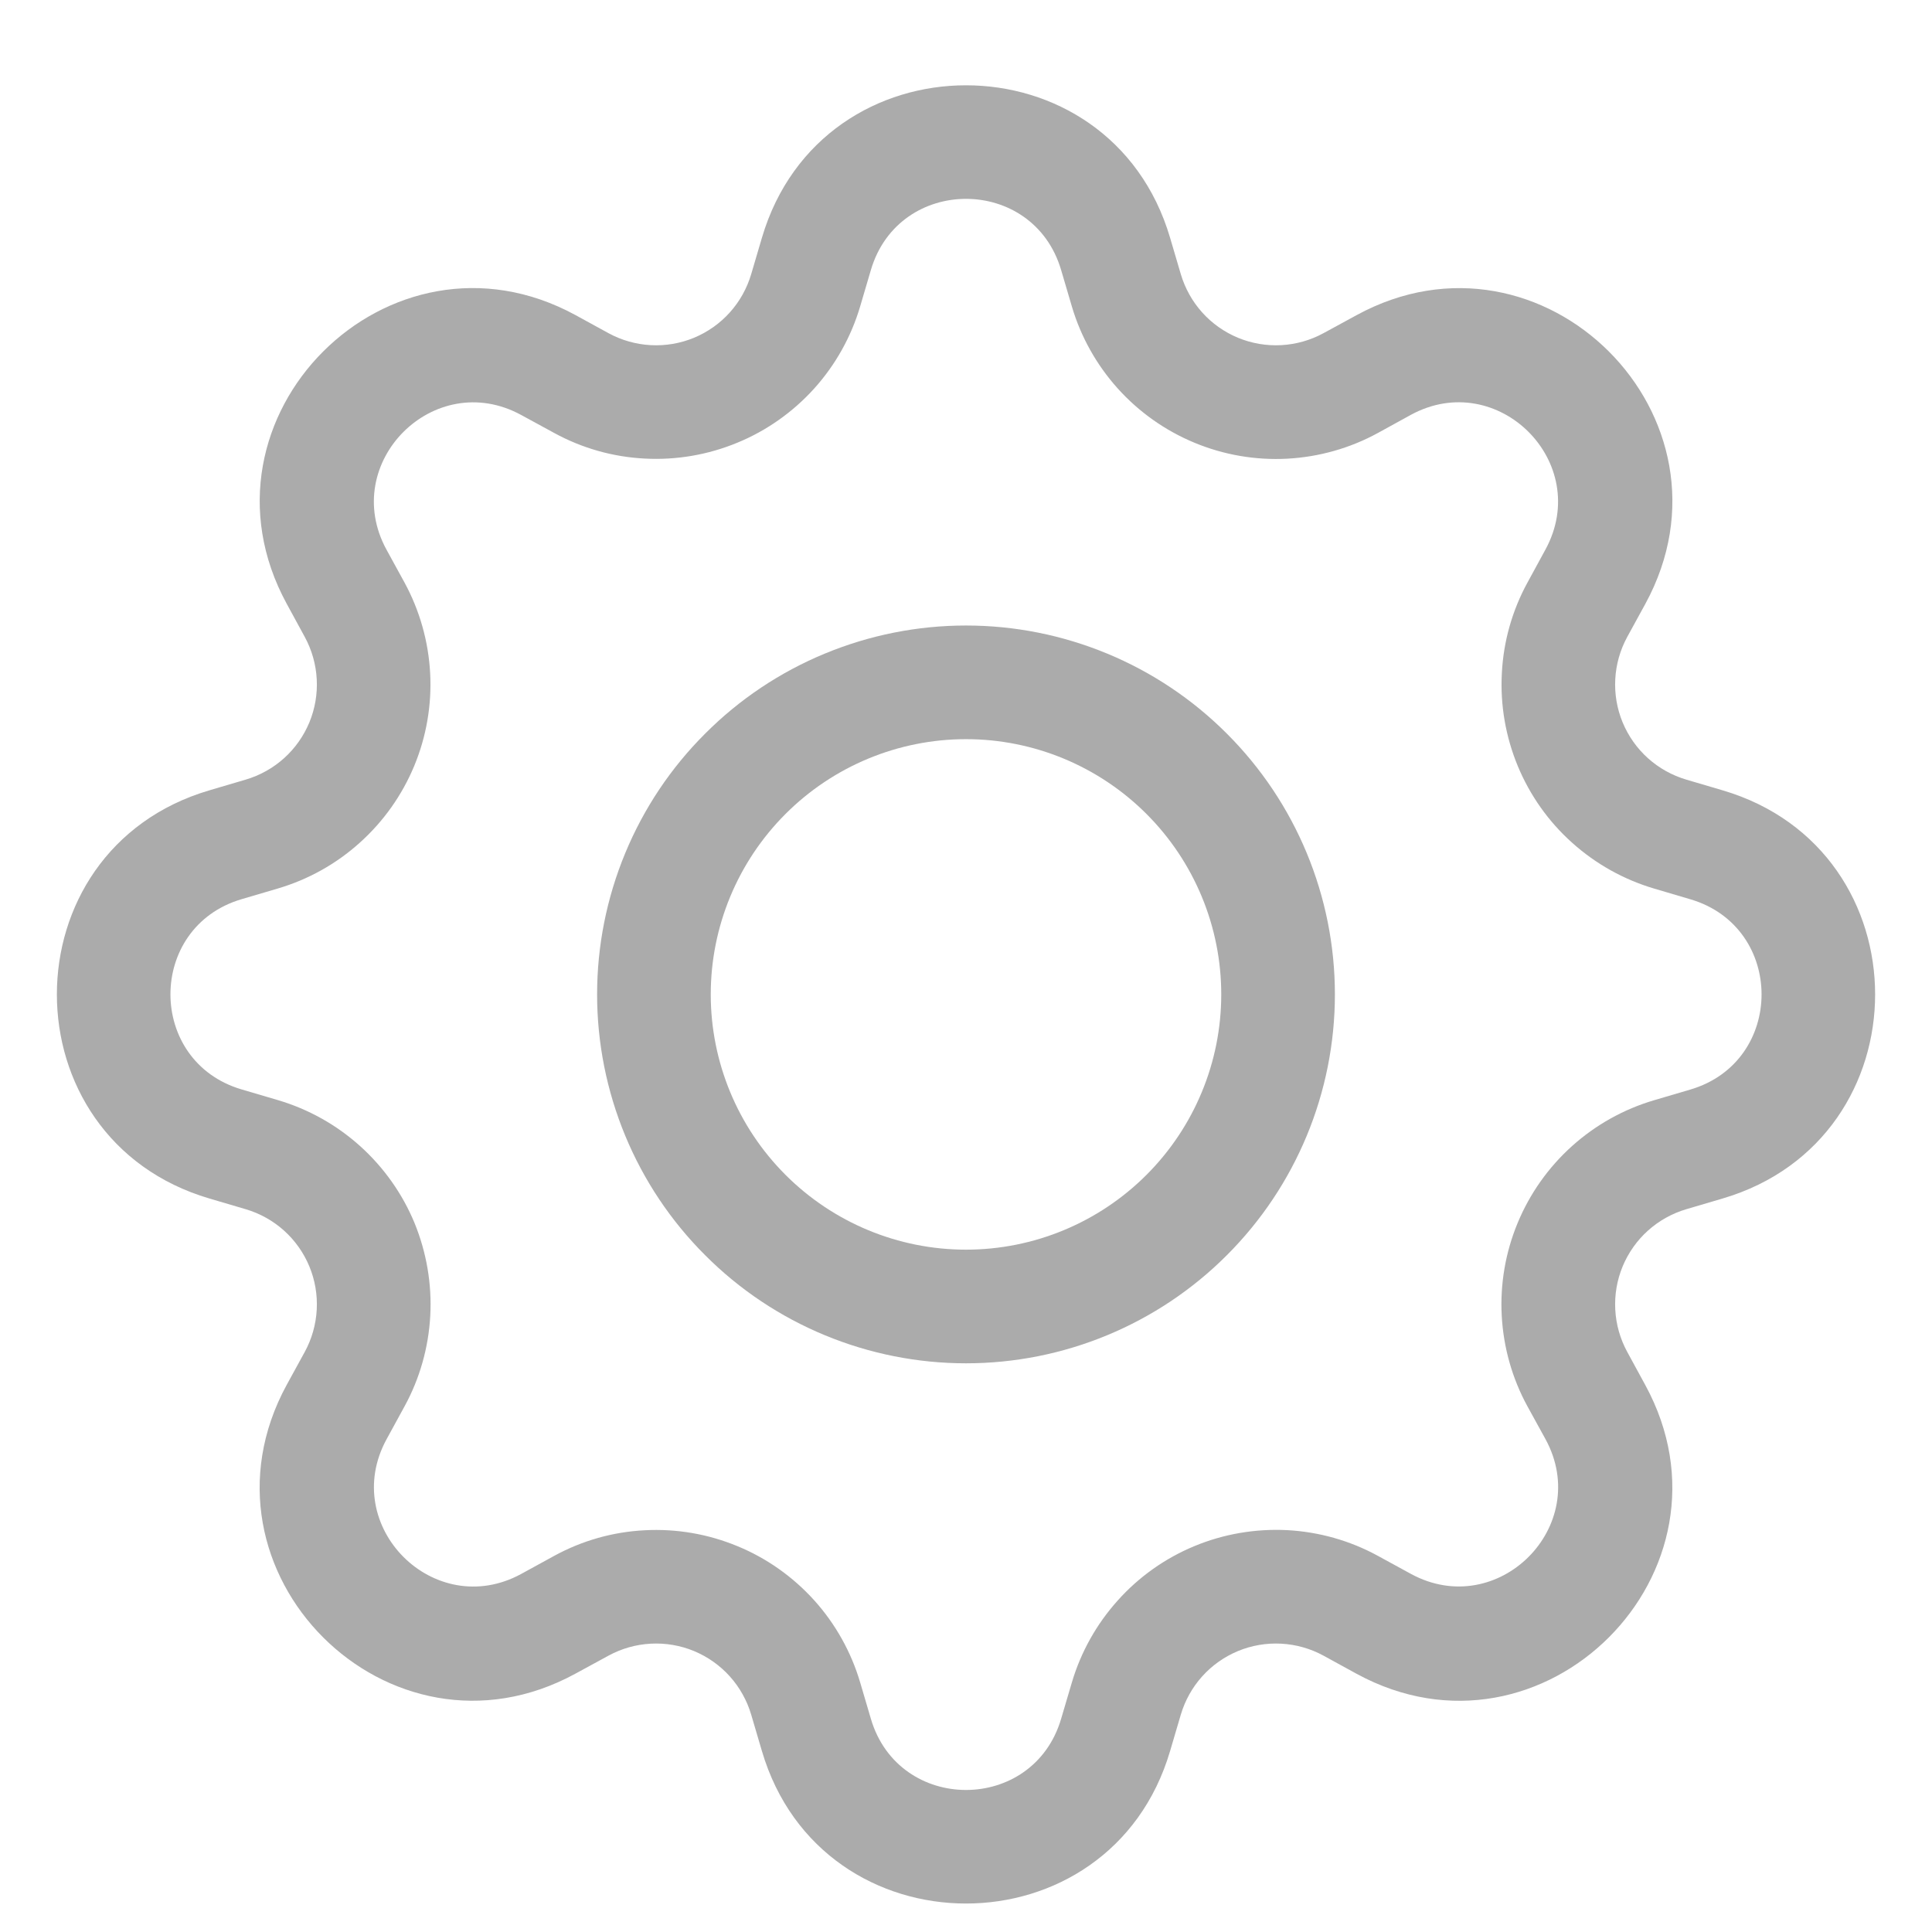 <svg width="17" height="17" viewBox="0 0 17 17" fill="none" xmlns="http://www.w3.org/2000/svg">
<g clip-path="url(#clip0_11_415)">
<path d="M8.5 5.504C8.074 5.504 7.652 5.588 7.258 5.751C6.864 5.914 6.506 6.153 6.205 6.455C5.903 6.756 5.664 7.114 5.501 7.508C5.338 7.902 5.254 8.324 5.254 8.75C5.254 9.176 5.338 9.598 5.501 9.992C5.664 10.386 5.903 10.744 6.205 11.045C6.506 11.347 6.864 11.586 7.258 11.749C7.652 11.912 8.074 11.996 8.5 11.996C9.361 11.996 10.187 11.654 10.795 11.045C11.404 10.437 11.746 9.611 11.746 8.75C11.746 7.889 11.404 7.063 10.795 6.455C10.187 5.846 9.361 5.504 8.5 5.504ZM6.254 8.75C6.254 8.154 6.491 7.583 6.912 7.162C7.333 6.741 7.904 6.504 8.5 6.504C9.096 6.504 9.667 6.741 10.088 7.162C10.509 7.583 10.746 8.154 10.746 8.75C10.746 9.346 10.509 9.917 10.088 10.338C9.667 10.759 9.096 10.996 8.5 10.996C7.904 10.996 7.333 10.759 6.912 10.338C6.491 9.917 6.254 9.346 6.254 8.75Z" fill="#ABABAB"/>
<path d="M10.296 2.093C9.769 0.303 7.231 0.303 6.704 2.093L6.61 2.412C6.573 2.537 6.509 2.652 6.422 2.749C6.335 2.846 6.227 2.922 6.107 2.972C5.986 3.022 5.856 3.044 5.726 3.037C5.596 3.03 5.469 2.994 5.355 2.932L5.063 2.772C3.423 1.88 1.63 3.674 2.523 5.313L2.682 5.605C2.744 5.719 2.78 5.846 2.787 5.976C2.794 6.106 2.772 6.236 2.722 6.357C2.672 6.477 2.596 6.585 2.499 6.672C2.402 6.759 2.287 6.823 2.162 6.86L1.843 6.954C0.053 7.481 0.053 10.019 1.843 10.546L2.162 10.64C2.287 10.677 2.402 10.741 2.499 10.828C2.596 10.915 2.672 11.023 2.722 11.143C2.772 11.264 2.794 11.394 2.787 11.524C2.78 11.654 2.744 11.781 2.682 11.895L2.522 12.187C1.63 13.827 3.423 15.621 5.063 14.727L5.355 14.568C5.469 14.506 5.596 14.47 5.726 14.463C5.856 14.456 5.986 14.478 6.107 14.528C6.227 14.578 6.335 14.654 6.422 14.751C6.509 14.848 6.573 14.963 6.61 15.088L6.704 15.407C7.231 17.197 9.769 17.197 10.296 15.407L10.39 15.088C10.427 14.963 10.491 14.848 10.578 14.751C10.665 14.654 10.773 14.578 10.893 14.528C11.014 14.478 11.144 14.456 11.274 14.463C11.404 14.47 11.531 14.506 11.645 14.568L11.937 14.728C13.577 15.621 15.371 13.826 14.477 12.187L14.318 11.895C14.256 11.781 14.22 11.654 14.213 11.524C14.206 11.394 14.228 11.264 14.278 11.143C14.328 11.023 14.404 10.915 14.501 10.828C14.598 10.741 14.713 10.677 14.838 10.64L15.157 10.546C16.947 10.019 16.947 7.481 15.157 6.954L14.838 6.86C14.713 6.823 14.598 6.759 14.501 6.672C14.404 6.585 14.328 6.477 14.278 6.357C14.228 6.236 14.206 6.106 14.213 5.976C14.22 5.846 14.256 5.719 14.318 5.605L14.478 5.313C15.371 3.673 13.576 1.88 11.937 2.773L11.645 2.932C11.531 2.994 11.404 3.03 11.274 3.037C11.144 3.044 11.014 3.022 10.893 2.972C10.773 2.922 10.665 2.846 10.578 2.749C10.491 2.652 10.427 2.537 10.39 2.412L10.296 2.093ZM7.663 2.376C7.909 1.541 9.091 1.541 9.337 2.376L9.431 2.695C9.51 2.963 9.648 3.21 9.835 3.418C10.022 3.626 10.253 3.789 10.511 3.896C10.769 4.003 11.048 4.051 11.327 4.036C11.606 4.021 11.879 3.944 12.124 3.81L12.415 3.65C13.179 3.235 14.015 4.07 13.599 4.835L13.44 5.127C13.306 5.372 13.229 5.645 13.215 5.924C13.2 6.203 13.248 6.481 13.355 6.74C13.462 6.998 13.625 7.229 13.833 7.415C14.041 7.602 14.288 7.74 14.556 7.819L14.874 7.913C15.709 8.159 15.709 9.341 14.874 9.587L14.555 9.681C14.287 9.76 14.04 9.898 13.832 10.085C13.624 10.272 13.461 10.503 13.354 10.761C13.247 11.019 13.199 11.298 13.214 11.577C13.229 11.856 13.306 12.129 13.44 12.374L13.6 12.665C14.015 13.429 13.18 14.265 12.415 13.849L12.124 13.69C11.879 13.556 11.606 13.479 11.327 13.464C11.048 13.45 10.769 13.497 10.511 13.604C10.252 13.711 10.021 13.875 9.835 14.083C9.648 14.291 9.51 14.538 9.431 14.806L9.337 15.124C9.091 15.959 7.909 15.959 7.663 15.124L7.569 14.805C7.49 14.537 7.352 14.29 7.165 14.082C6.978 13.875 6.747 13.711 6.489 13.605C6.231 13.498 5.952 13.45 5.673 13.465C5.394 13.479 5.122 13.556 4.877 13.69L4.585 13.85C3.821 14.265 2.985 13.43 3.401 12.665L3.56 12.374C3.694 12.129 3.771 11.856 3.786 11.577C3.801 11.298 3.753 11.019 3.647 10.76C3.54 10.502 3.376 10.271 3.168 10.084C2.96 9.897 2.713 9.759 2.445 9.68L2.126 9.586C1.291 9.34 1.291 8.158 2.126 7.912L2.445 7.818C2.713 7.739 2.96 7.601 3.167 7.414C3.375 7.227 3.538 6.997 3.645 6.739C3.752 6.481 3.8 6.202 3.785 5.923C3.77 5.644 3.693 5.372 3.56 5.127L3.4 4.835C2.985 4.071 3.82 3.235 4.585 3.651L4.877 3.81C5.122 3.944 5.394 4.021 5.673 4.035C5.952 4.05 6.231 4.002 6.489 3.895C6.747 3.789 6.978 3.625 7.165 3.418C7.352 3.21 7.49 2.963 7.569 2.695L7.663 2.376Z" fill="#ABABAB"/>
</g>
<defs>
<clipPath id="clip0_11_415">
<rect width="16" height="16" fill="white" transform="translate(0.5 0.75)"/>
</clipPath>
</defs>
</svg>
